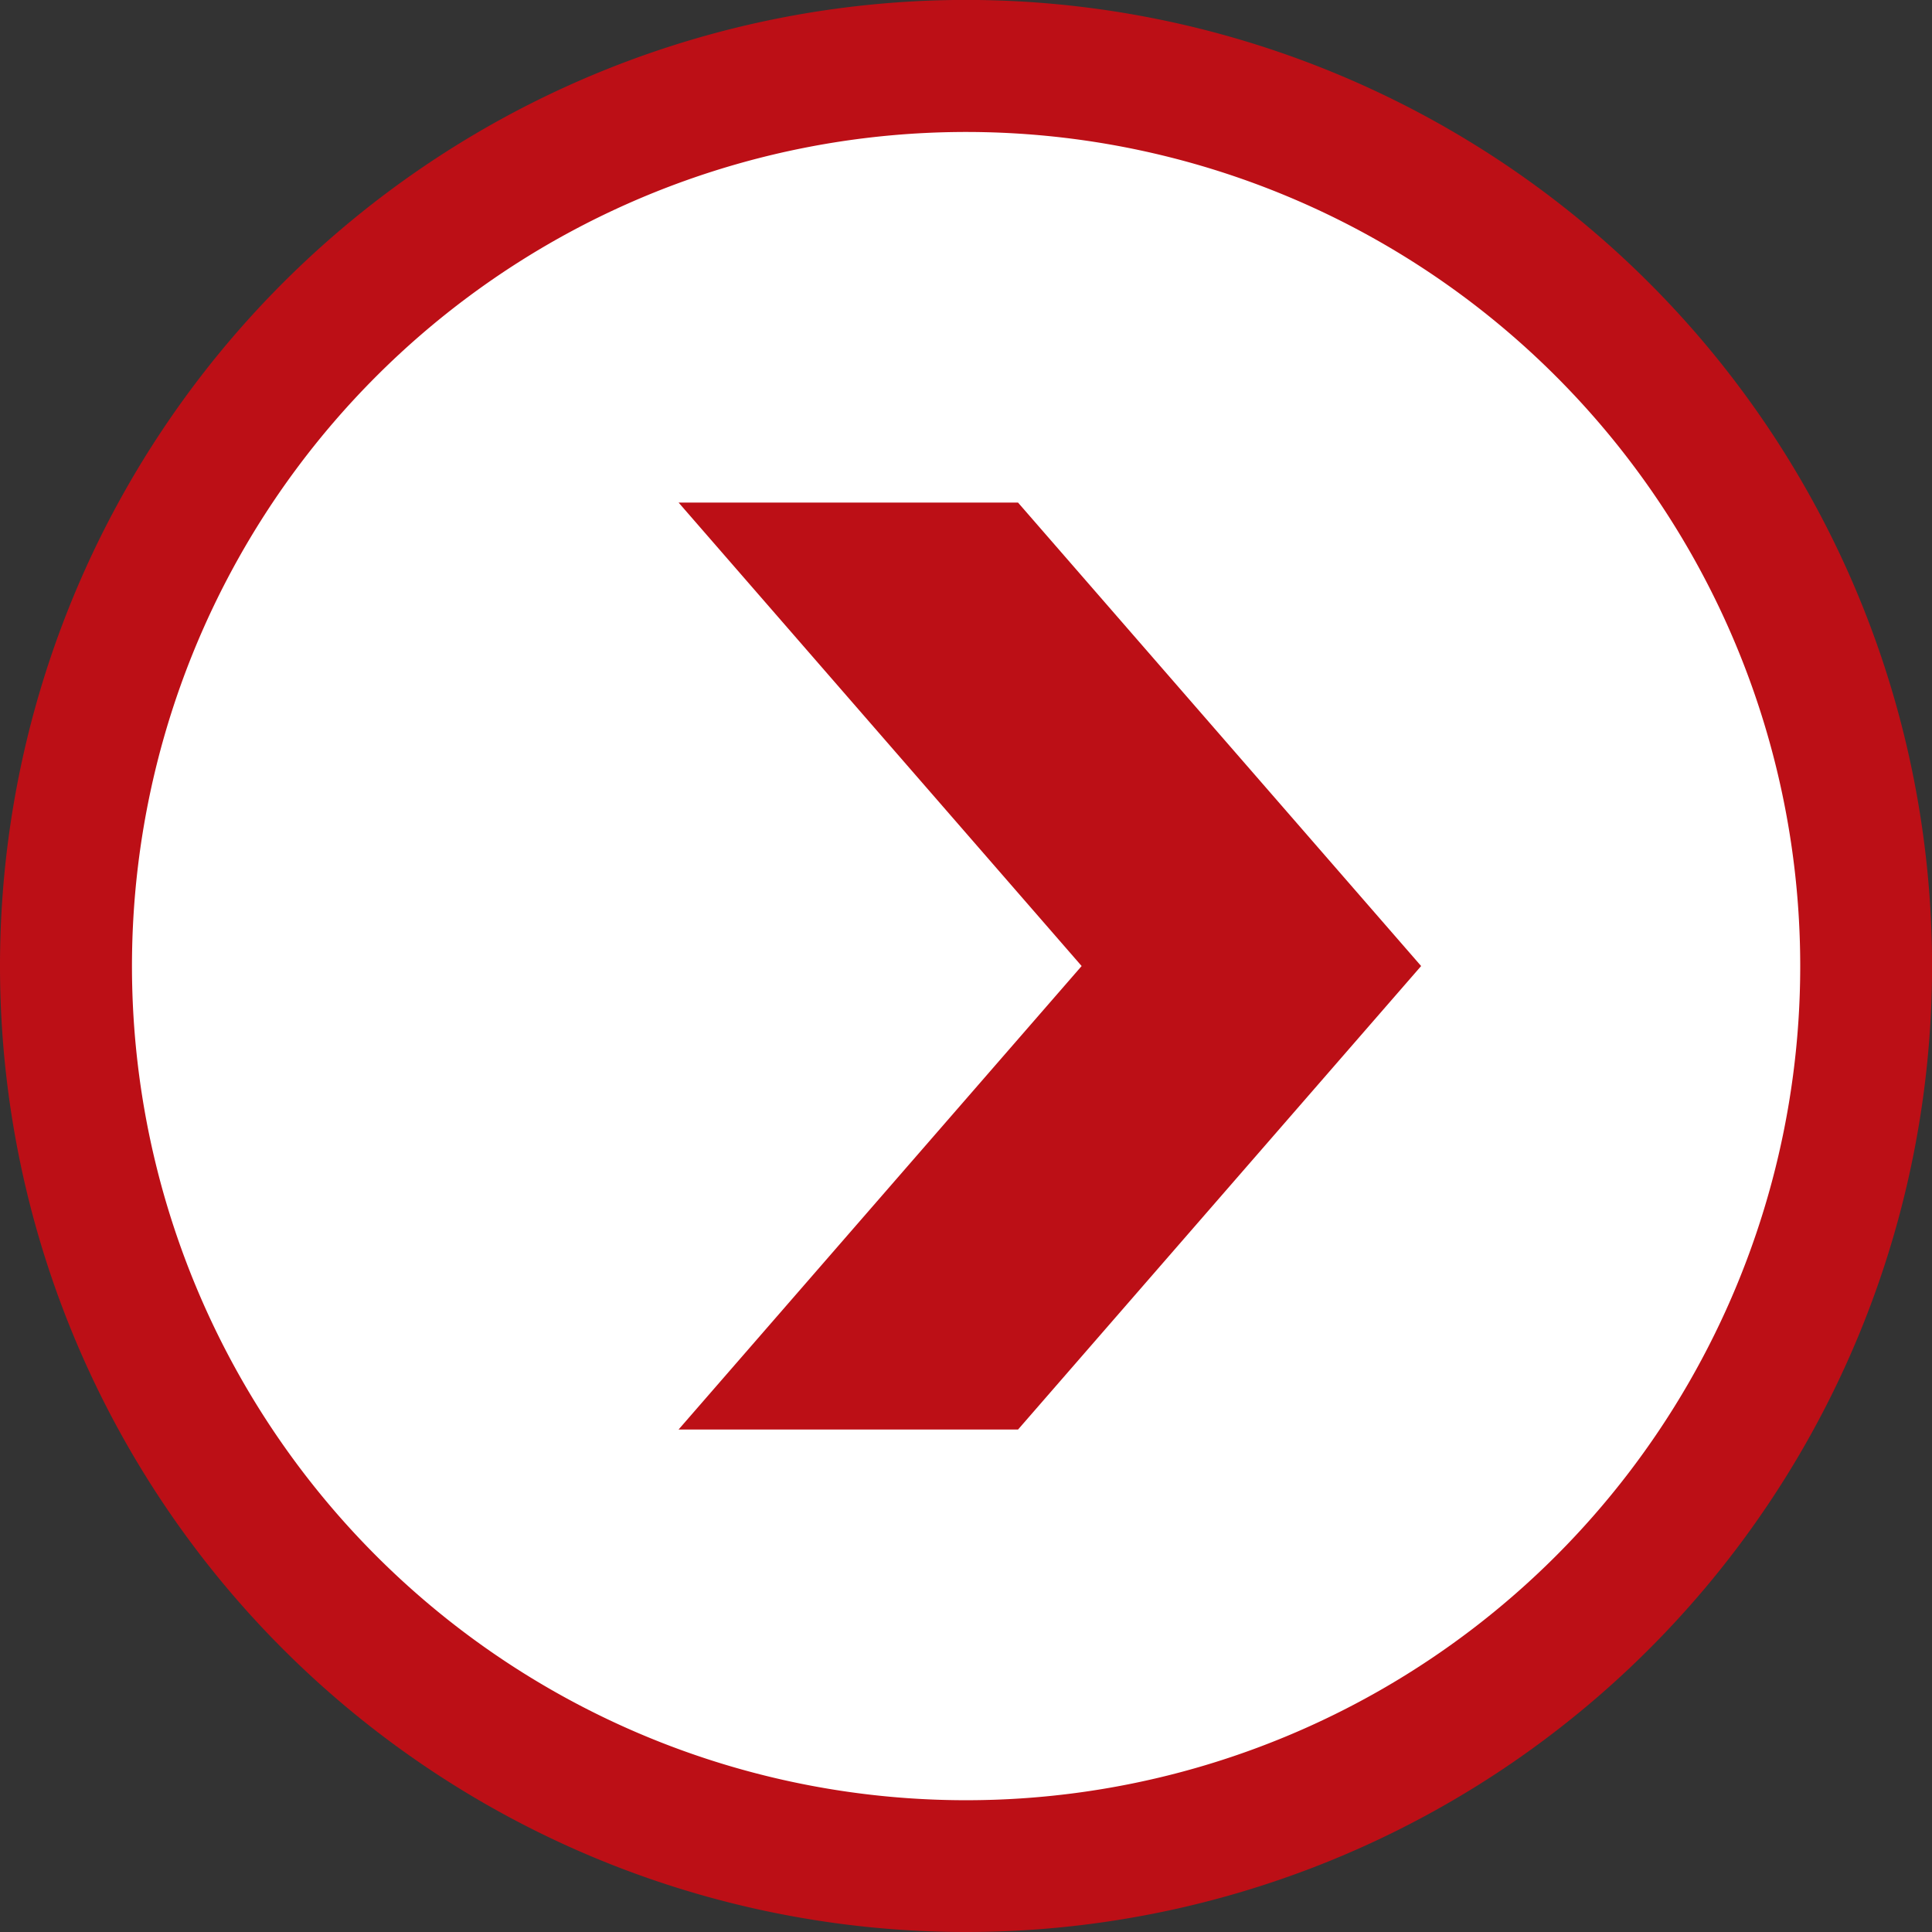 <svg xmlns="http://www.w3.org/2000/svg" viewBox="0 0 295.13 295.13"><rect x="0" y="0" width="295.13" height="295.13" fill="#333333" stroke="none"/><defs><style>.cls-1{fill:#bc0f16;}.cls-2{fill:#fff;}</style></defs><title>arrow-right-on</title><g id="Capa_2" data-name="Capa 2"><g id="Capa_1-2" data-name="Capa 1"><path class="cls-1" d="M0,147.57A147.57,147.57,0,1,1,147.57,295.13,147.57,147.57,0,0,1,0,147.57Zm0,0"/><path class="cls-2" d="M275,147.57A127.42,127.42,0,1,0,147.57,275,127.41,127.41,0,0,0,275,147.57Zm-57.91,0-61.57,70.8H103.66l61.57-70.8-61.57-70.8h51.85Zm0,0"/></g></g></svg>